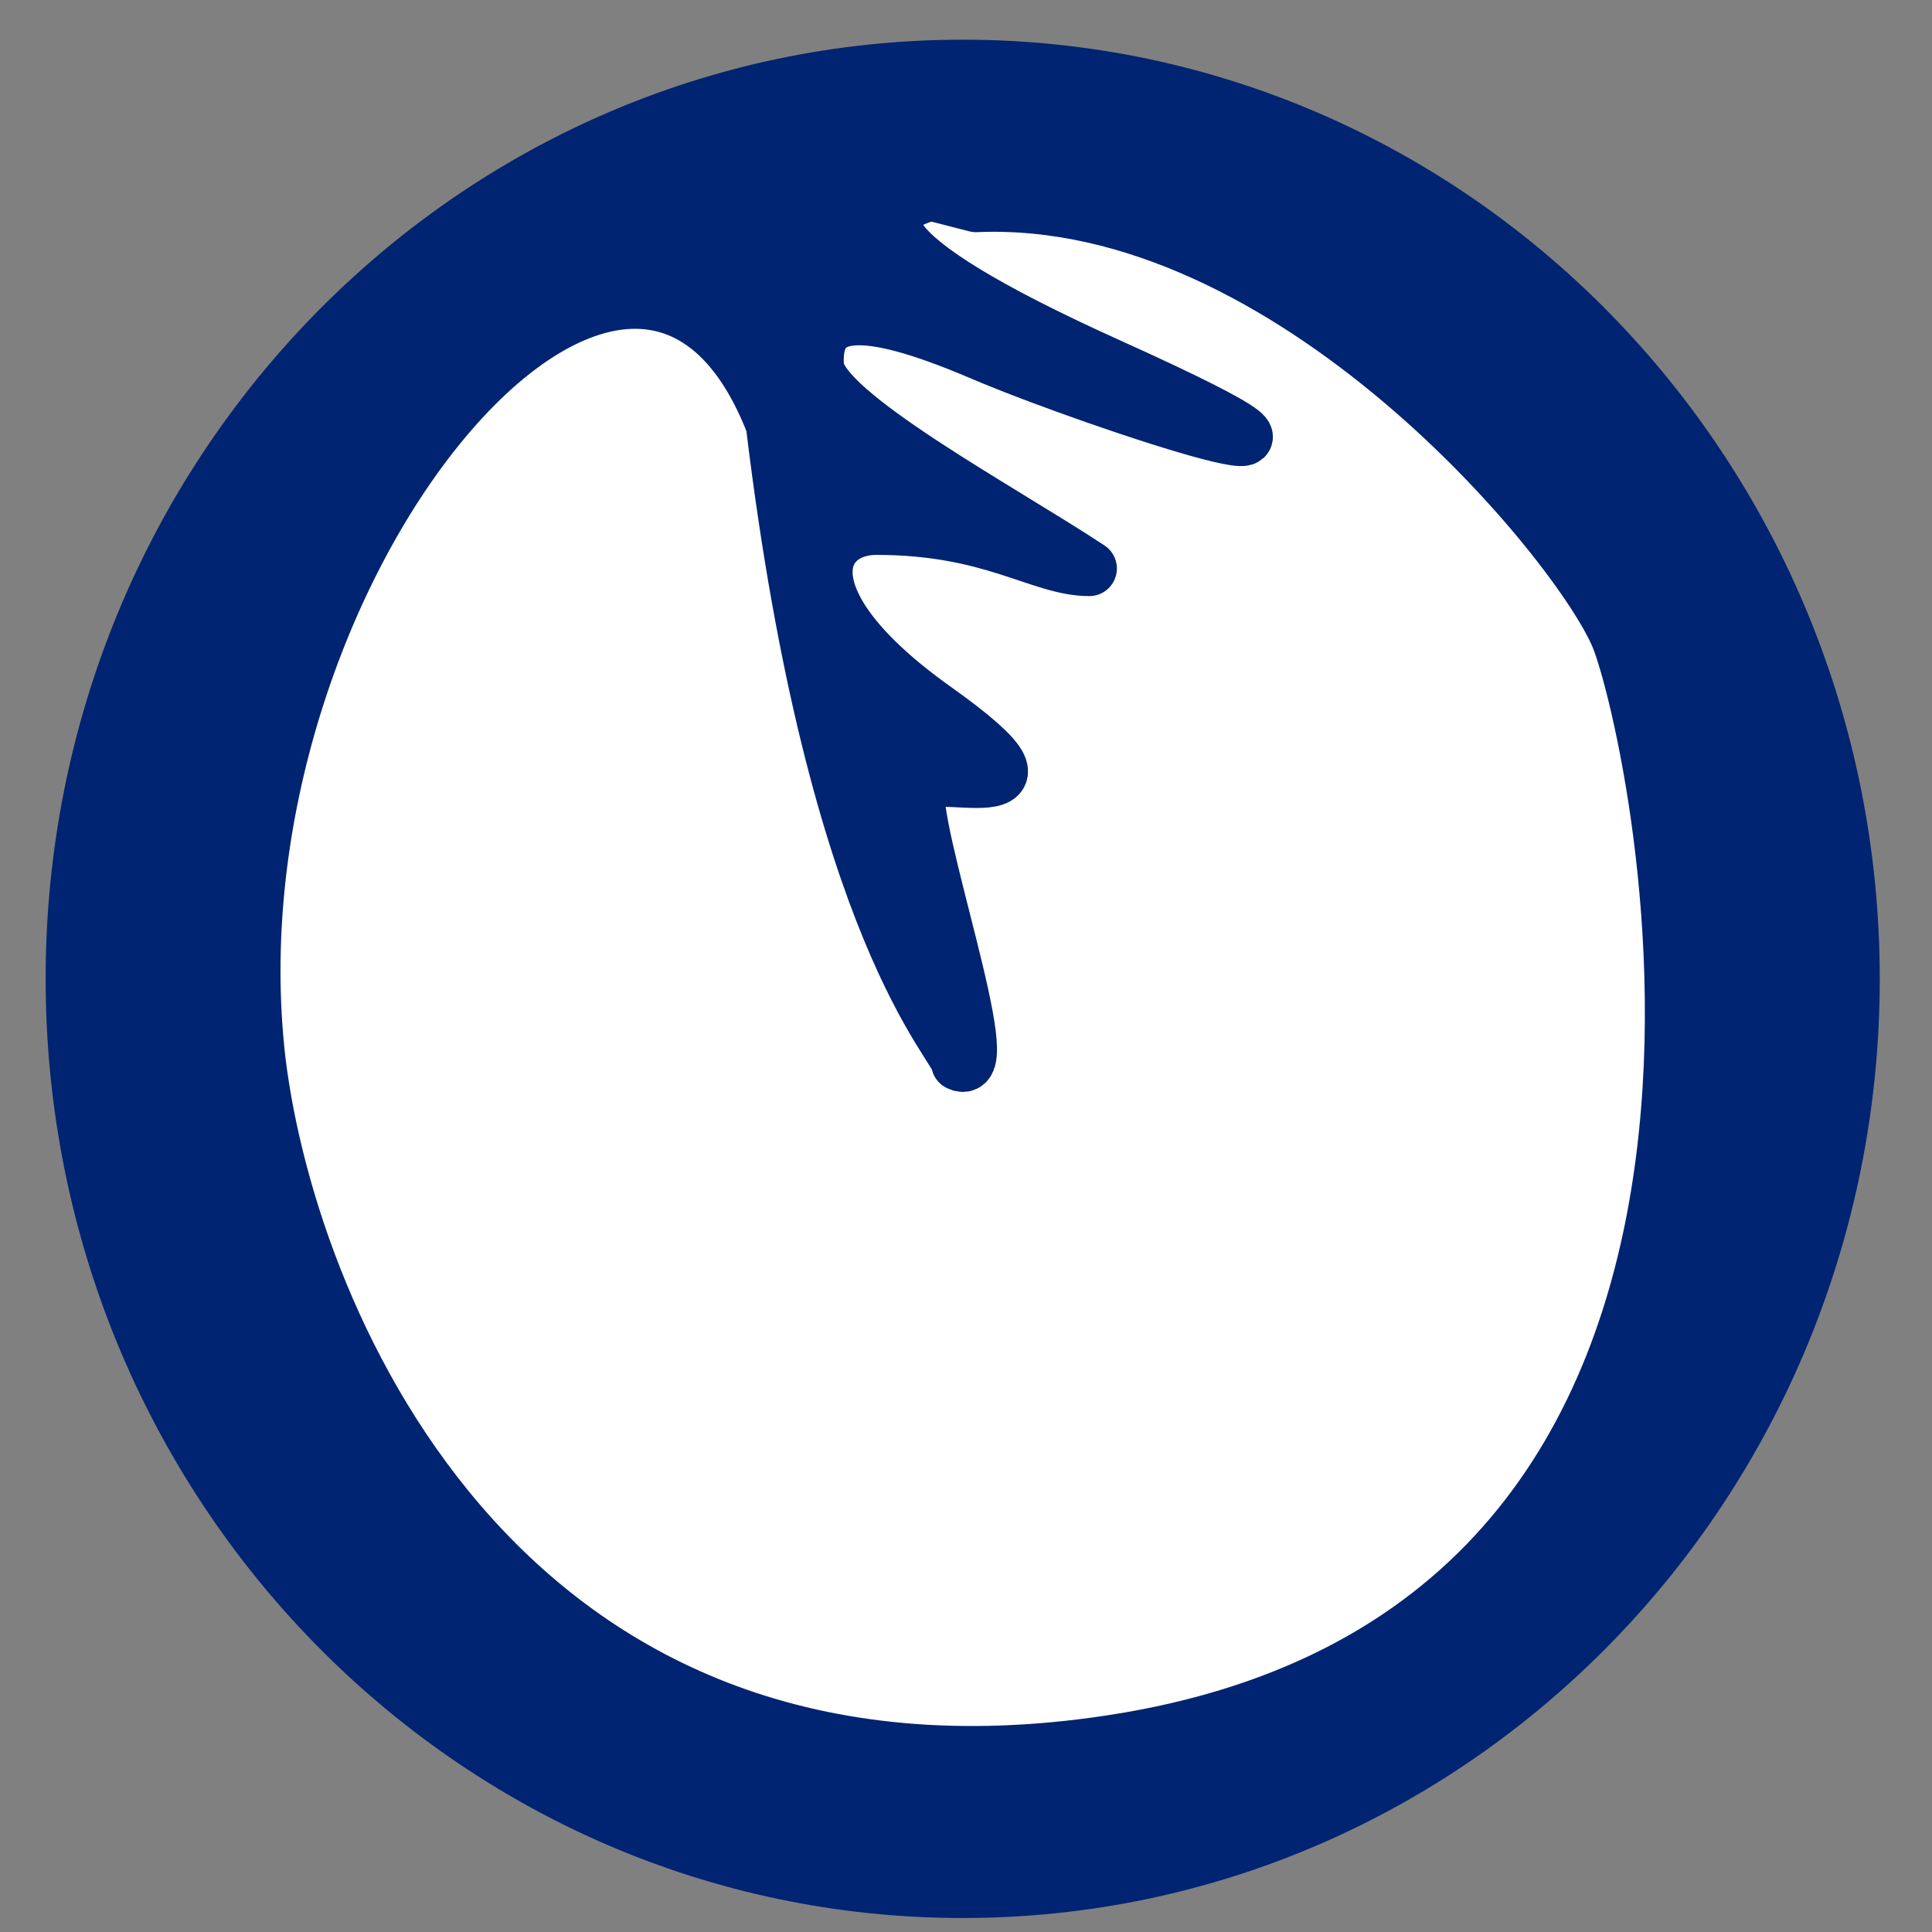 <svg width="36" height="36" viewBox="0 0 36 36" fill="none" xmlns="http://www.w3.org/2000/svg">
<rect x="0" y="0" width="36" height="36" fill="#808080" stroke="none"/>
<path d="M17.939 1.254C27.092 1.254 34.512 8.859 34.512 18.239C34.512 27.62 27.092 35.225 17.939 35.225C8.785 35.225 1.365 27.62 1.365 18.239C1.365 8.859 8.785 1.254 17.939 1.254Z" fill="#002471"/>
<path d="M14.411 7.906C15.562 17.435 17.865 19.487 17.865 19.81C18.633 20.194 16.909 15.383 17.098 14.626C17.202 14.208 20.297 15.265 17.42 13.218C14.544 11.171 15.211 9.825 16.33 9.825C18.501 9.825 19.38 10.593 20.297 10.593C18.655 9.506 15.264 7.693 15.211 6.821C15.144 5.731 16.009 5.603 18.299 6.581C20.472 7.509 26.633 9.508 20.681 6.821C15.918 4.672 16.211 3.894 17.347 3.596C17.347 3.596 17.347 3.596 18.188 3.812C24.074 3.556 29.448 10.148 30.155 11.872C30.861 13.597 34.695 30.362 20.681 32.476C9.469 34.167 5.431 24.736 4.813 19.81C3.723 10.665 11.79 1.125 14.411 7.906Z" fill="white"/>
<path d="M17.939 1.254C27.092 1.254 34.512 8.859 34.512 18.239C34.512 27.62 27.092 35.225 17.939 35.225C8.785 35.225 1.365 27.62 1.365 18.239C1.365 8.859 8.785 1.254 17.939 1.254Z" stroke="#002471" stroke-width="1.029" stroke-linecap="round" stroke-linejoin="round"/>
<path d="M14.411 7.906C15.562 17.435 17.865 19.487 17.865 19.81C18.633 20.194 16.909 15.383 17.098 14.626C17.202 14.208 20.297 15.265 17.42 13.218C14.544 11.171 15.211 9.825 16.33 9.825C18.501 9.825 19.38 10.593 20.297 10.593C18.655 9.506 15.264 7.693 15.211 6.821C15.144 5.731 16.009 5.603 18.299 6.581C20.472 7.509 26.633 9.508 20.681 6.821C15.918 4.672 16.211 3.894 17.347 3.596C17.347 3.596 17.347 3.596 18.188 3.812C24.074 3.556 29.448 10.148 30.155 11.872C30.861 13.597 34.695 30.362 20.681 32.476C9.469 34.167 5.431 24.736 4.813 19.81C3.723 10.665 11.79 1.125 14.411 7.906Z" stroke="#002471" stroke-width="1.029" stroke-linecap="round" stroke-linejoin="round"/>
</svg>
